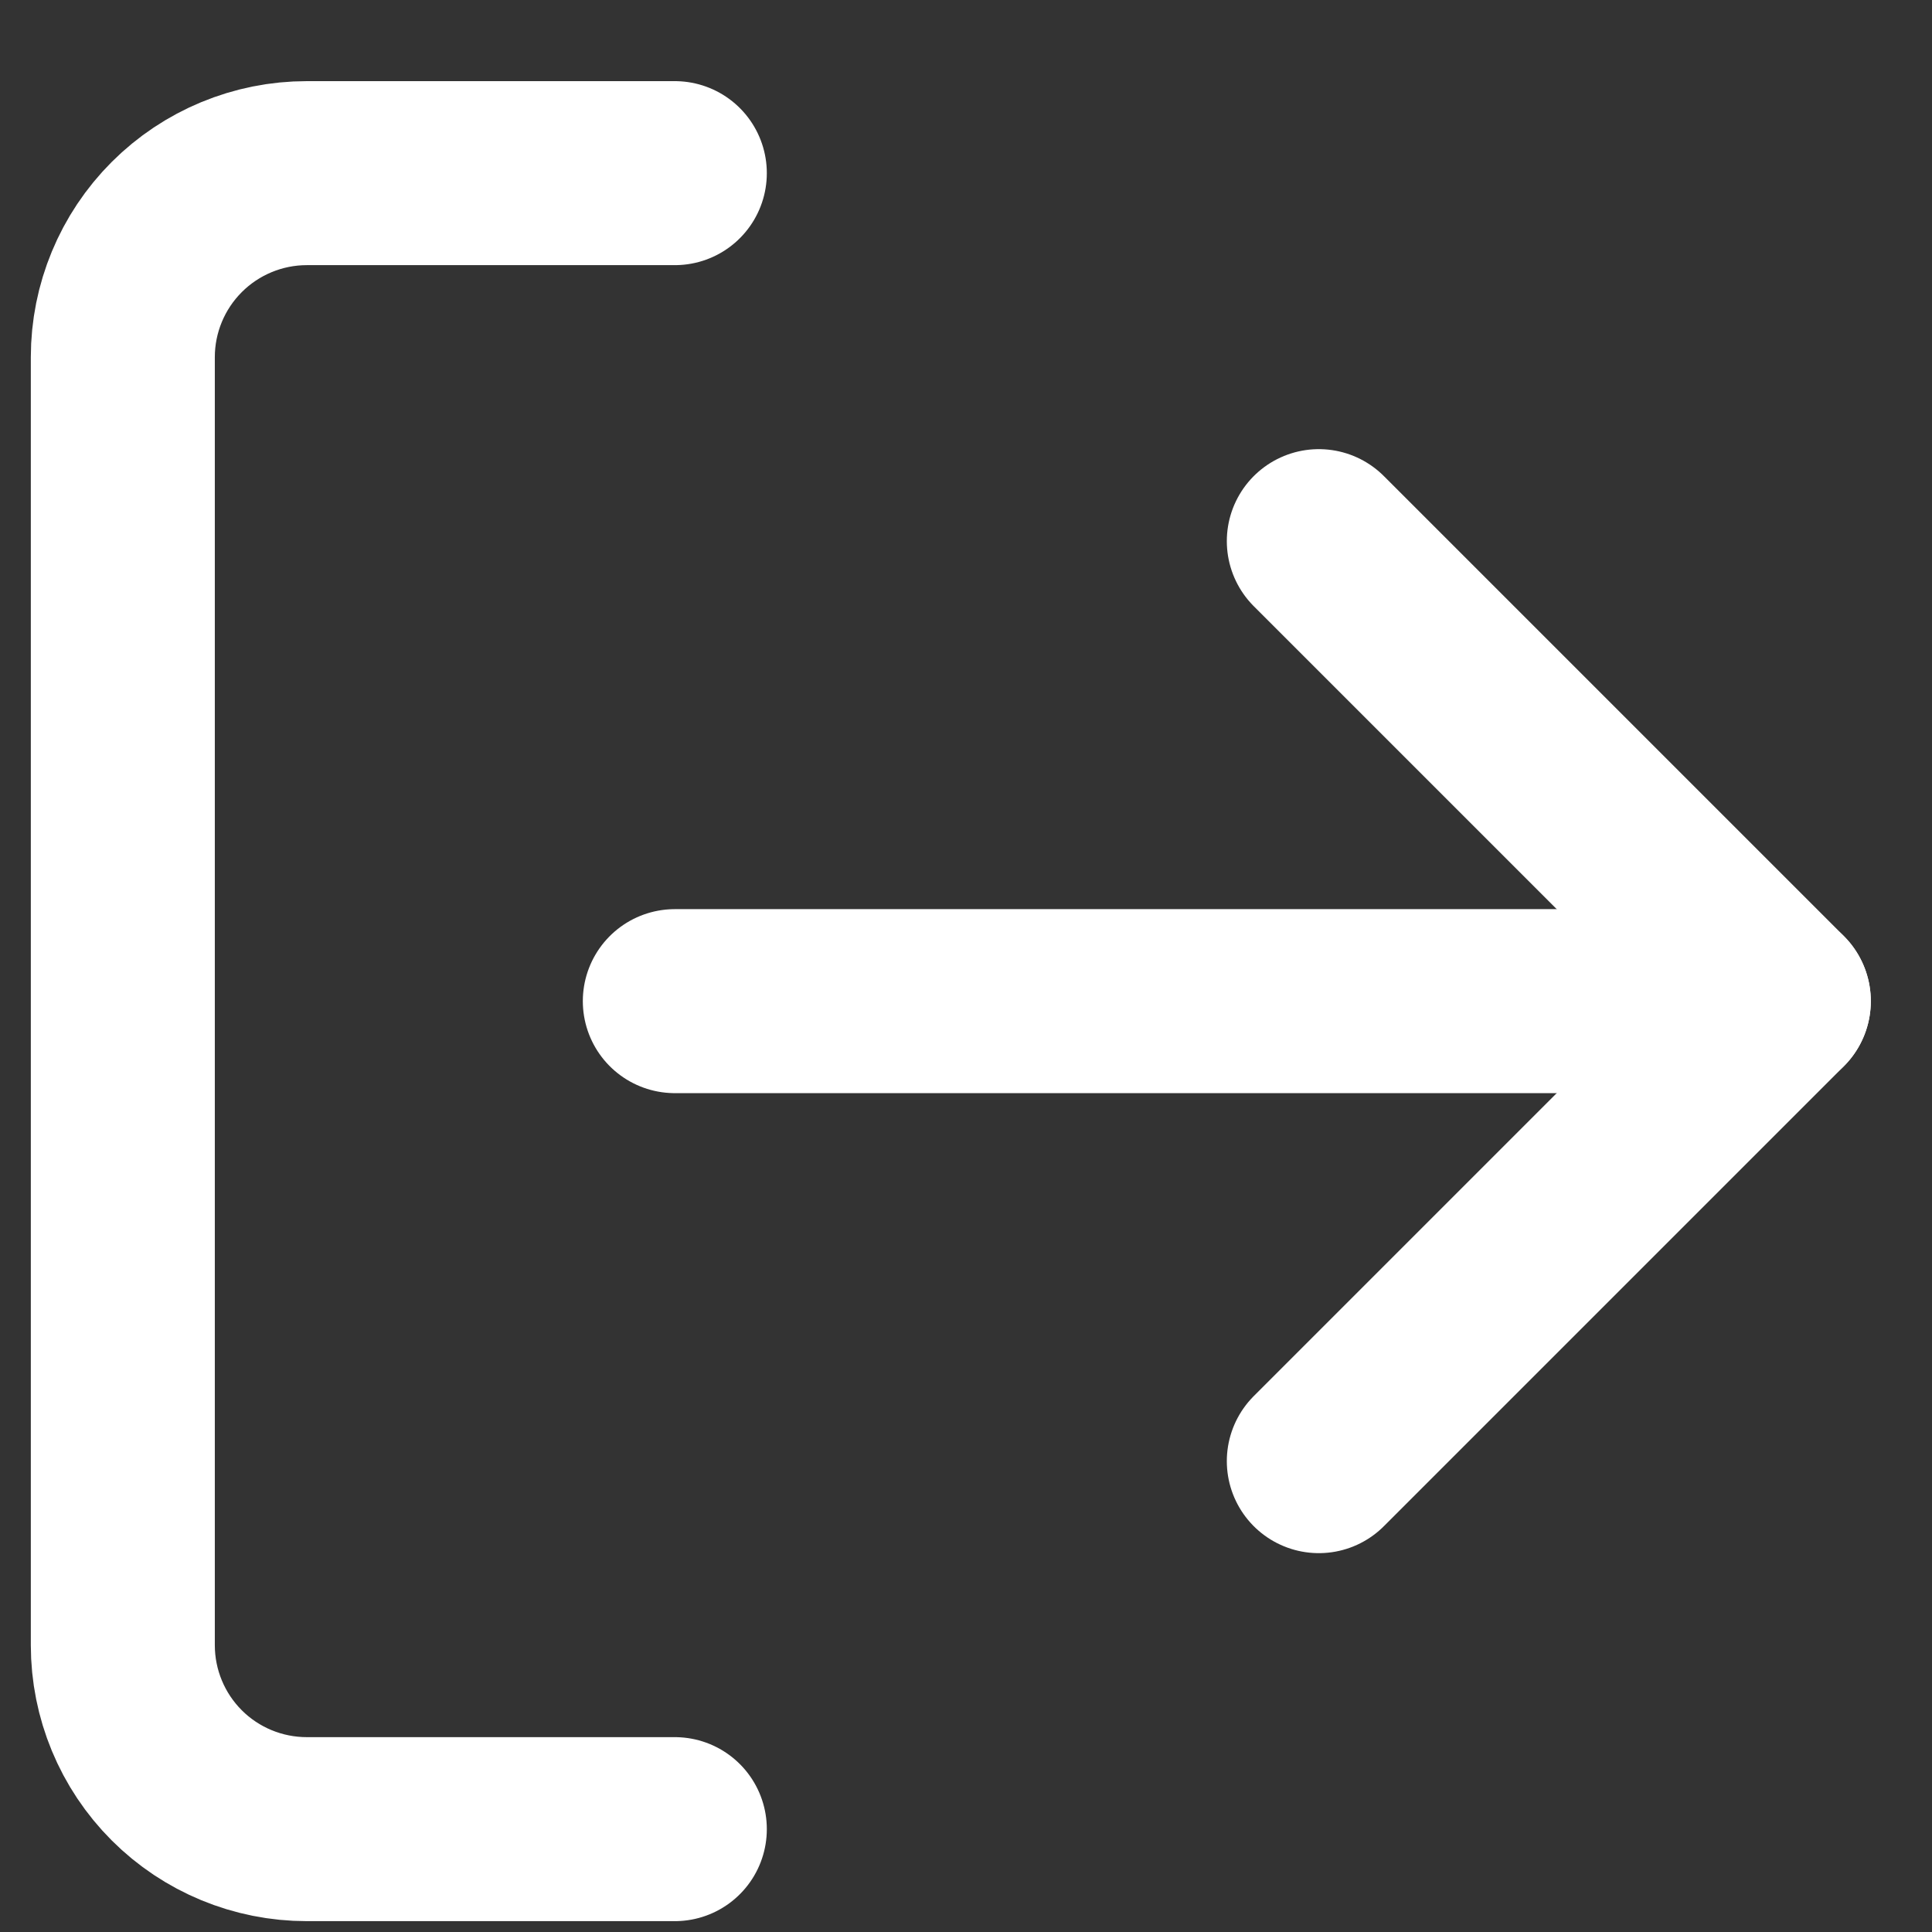 <svg width="21" height="21" viewBox="0 0 21 21" fill="none" xmlns="http://www.w3.org/2000/svg">
<rect x="0" y="0" width="21" height="21" fill="#333333" stroke="none"/>
<path d="M7.335 19.882H3.335C2.805 19.882 2.296 19.672 1.921 19.297C1.546 18.922 1.335 18.413 1.335 17.882V3.882C1.335 3.352 1.546 2.843 1.921 2.468C2.296 2.093 2.805 1.882 3.335 1.882H7.335" stroke="white" stroke-width="2" stroke-linecap="round" stroke-linejoin="round"/>
<path d="M14.335 15.882L19.335 10.882L14.335 5.882" stroke="white" stroke-width="2" stroke-linecap="round" stroke-linejoin="round"/>
<path d="M19.335 10.882H7.335" stroke="white" stroke-width="2" stroke-linecap="round" stroke-linejoin="round"/>
</svg>
